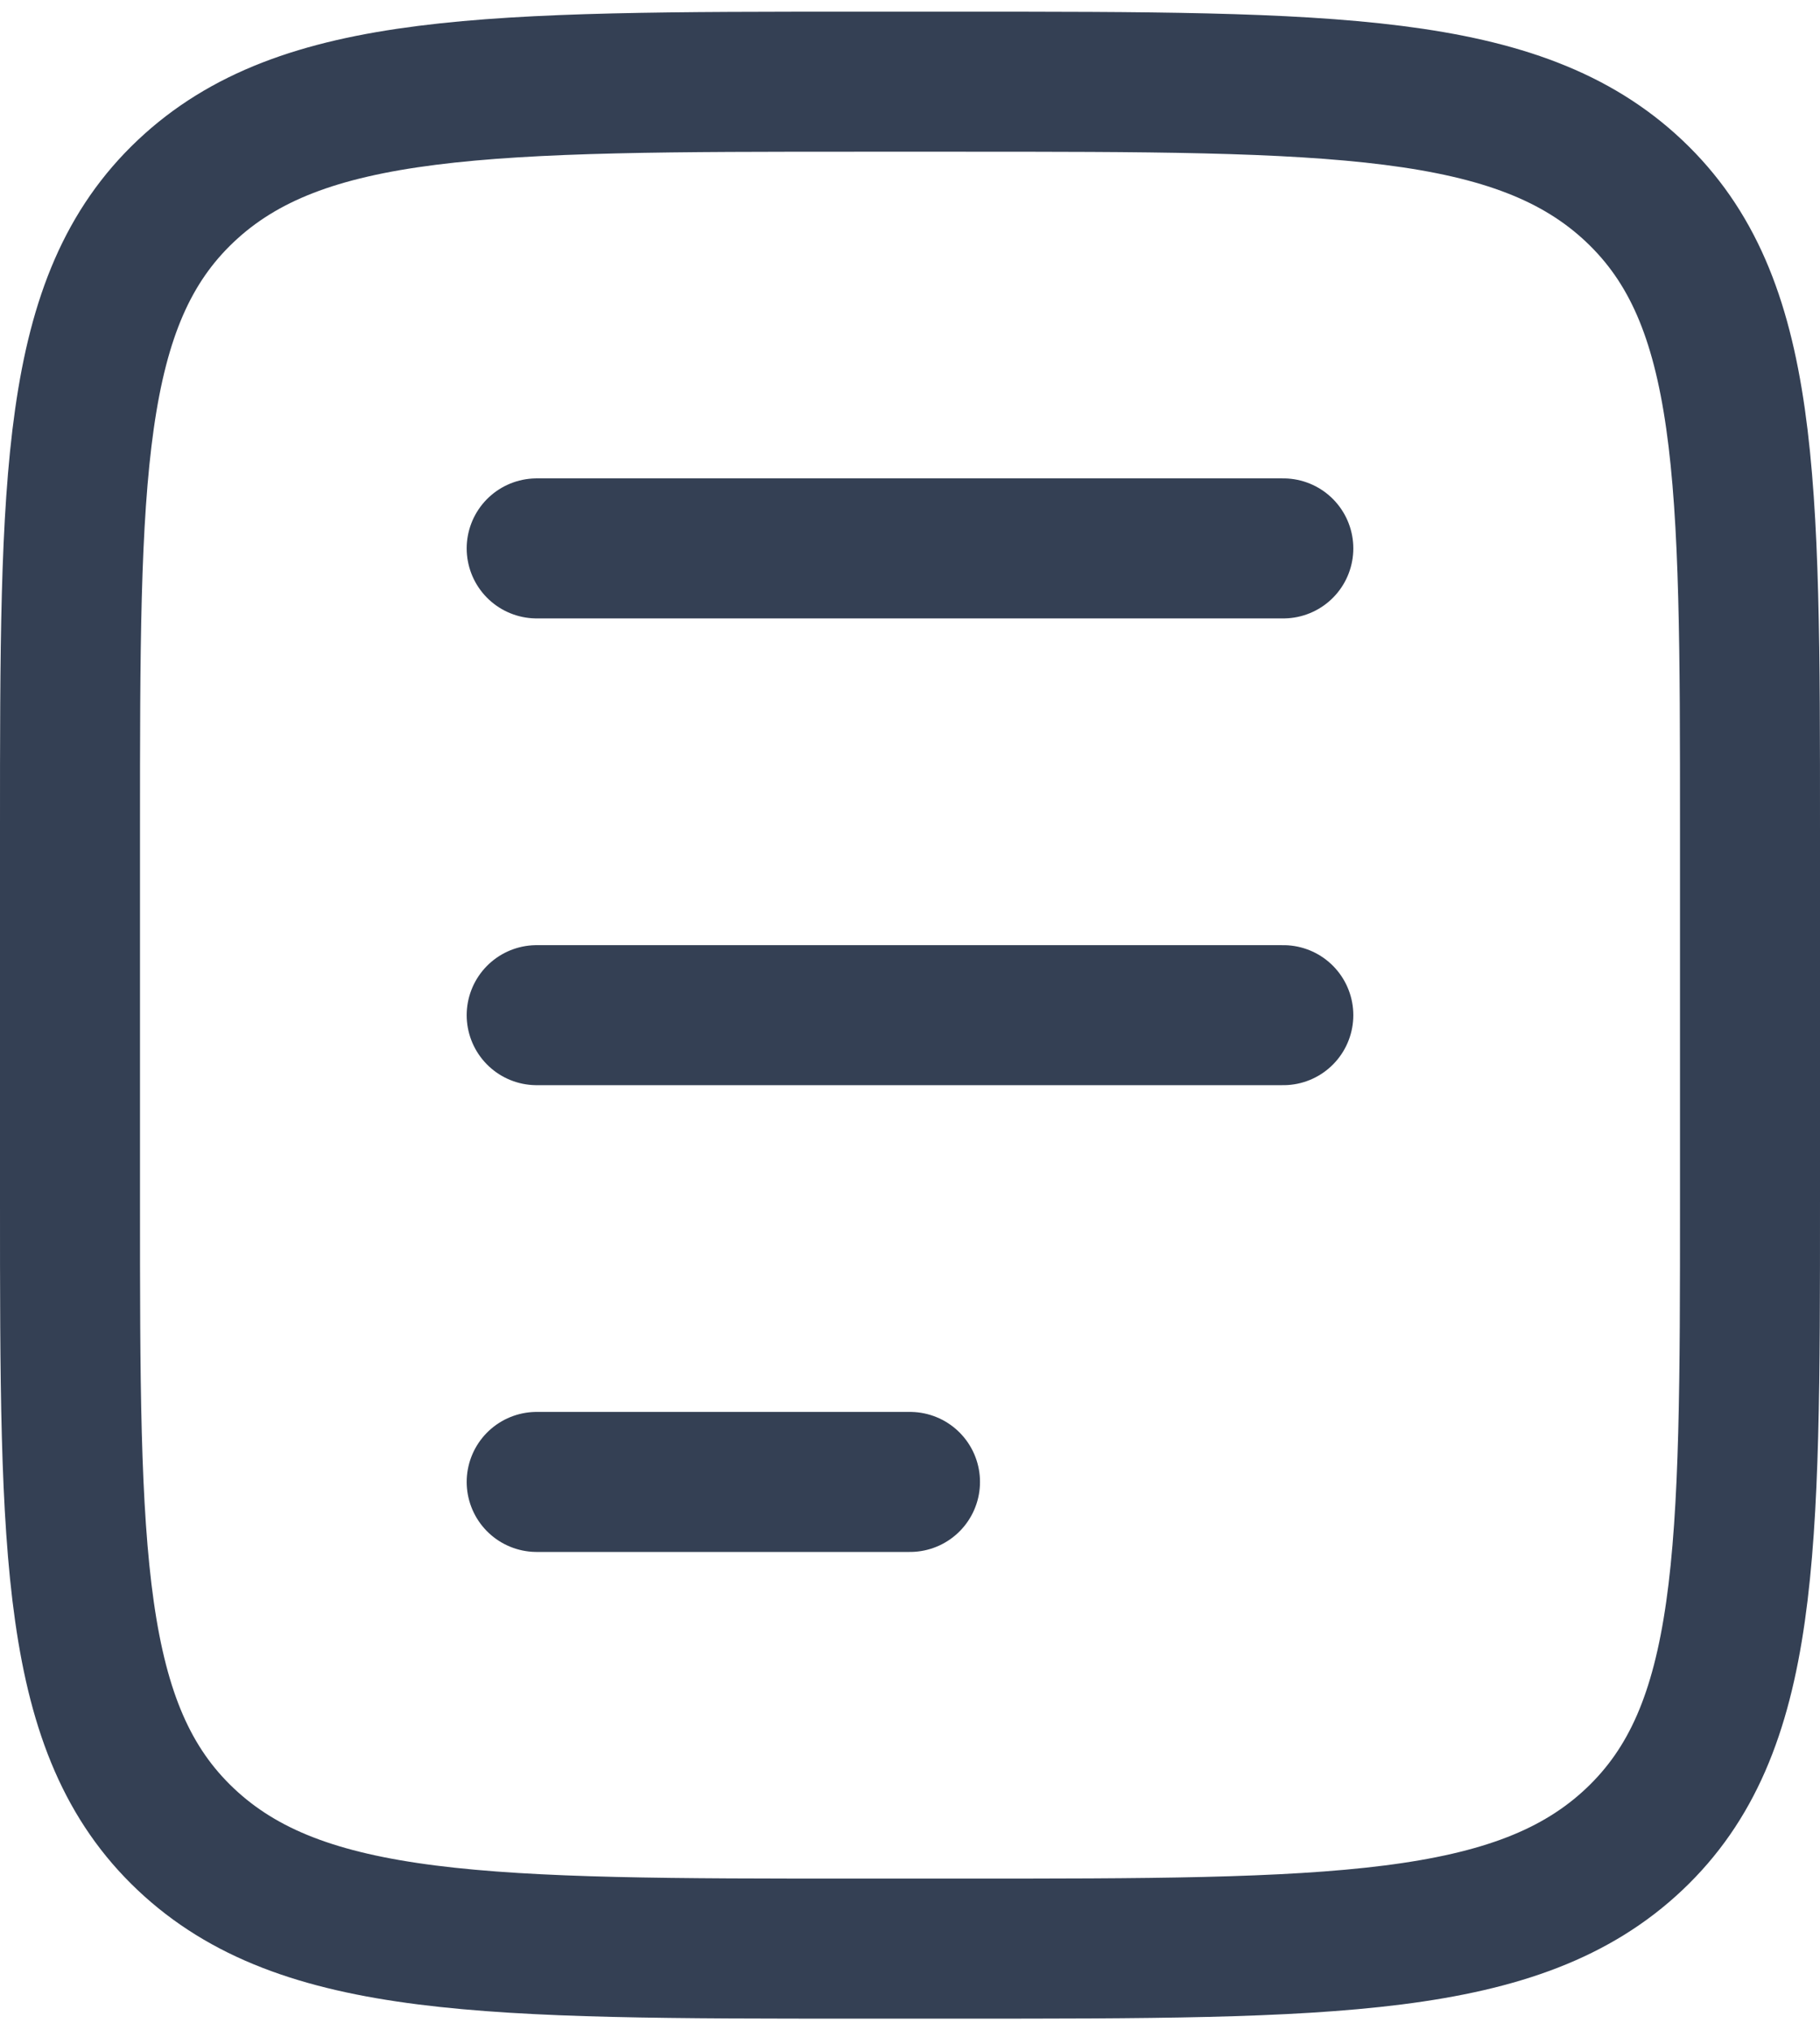 <svg width="26" height="29" viewBox="0 0 26 29" fill="none" xmlns="http://www.w3.org/2000/svg">
<path d="M13.706 1.167C19.03 1.167 21.692 1.167 23.346 2.729C25 4.291 25 6.805 25 11.833V17.167C25 22.195 25 24.709 23.346 26.271C21.692 27.833 19.03 27.833 13.706 27.833H12.294C6.97 27.833 4.308 27.833 2.654 26.271C1 24.709 1 22.195 1 17.167L1 11.833C1 6.805 1 4.291 2.654 2.729C4.308 1.167 6.97 1.167 12.294 1.167L13.706 1.167Z" stroke="#344054" stroke-width="2" stroke-linecap="round"/>
<path d="M7.667 7.833H18.333" stroke="#344054" stroke-width="2" stroke-linecap="round"/>
<path d="M7.667 14.5H18.333" stroke="#344054" stroke-width="2" stroke-linecap="round"/>
<path d="M7.667 21.167H13" stroke="#344054" stroke-width="2" stroke-linecap="round"/>
</svg>
